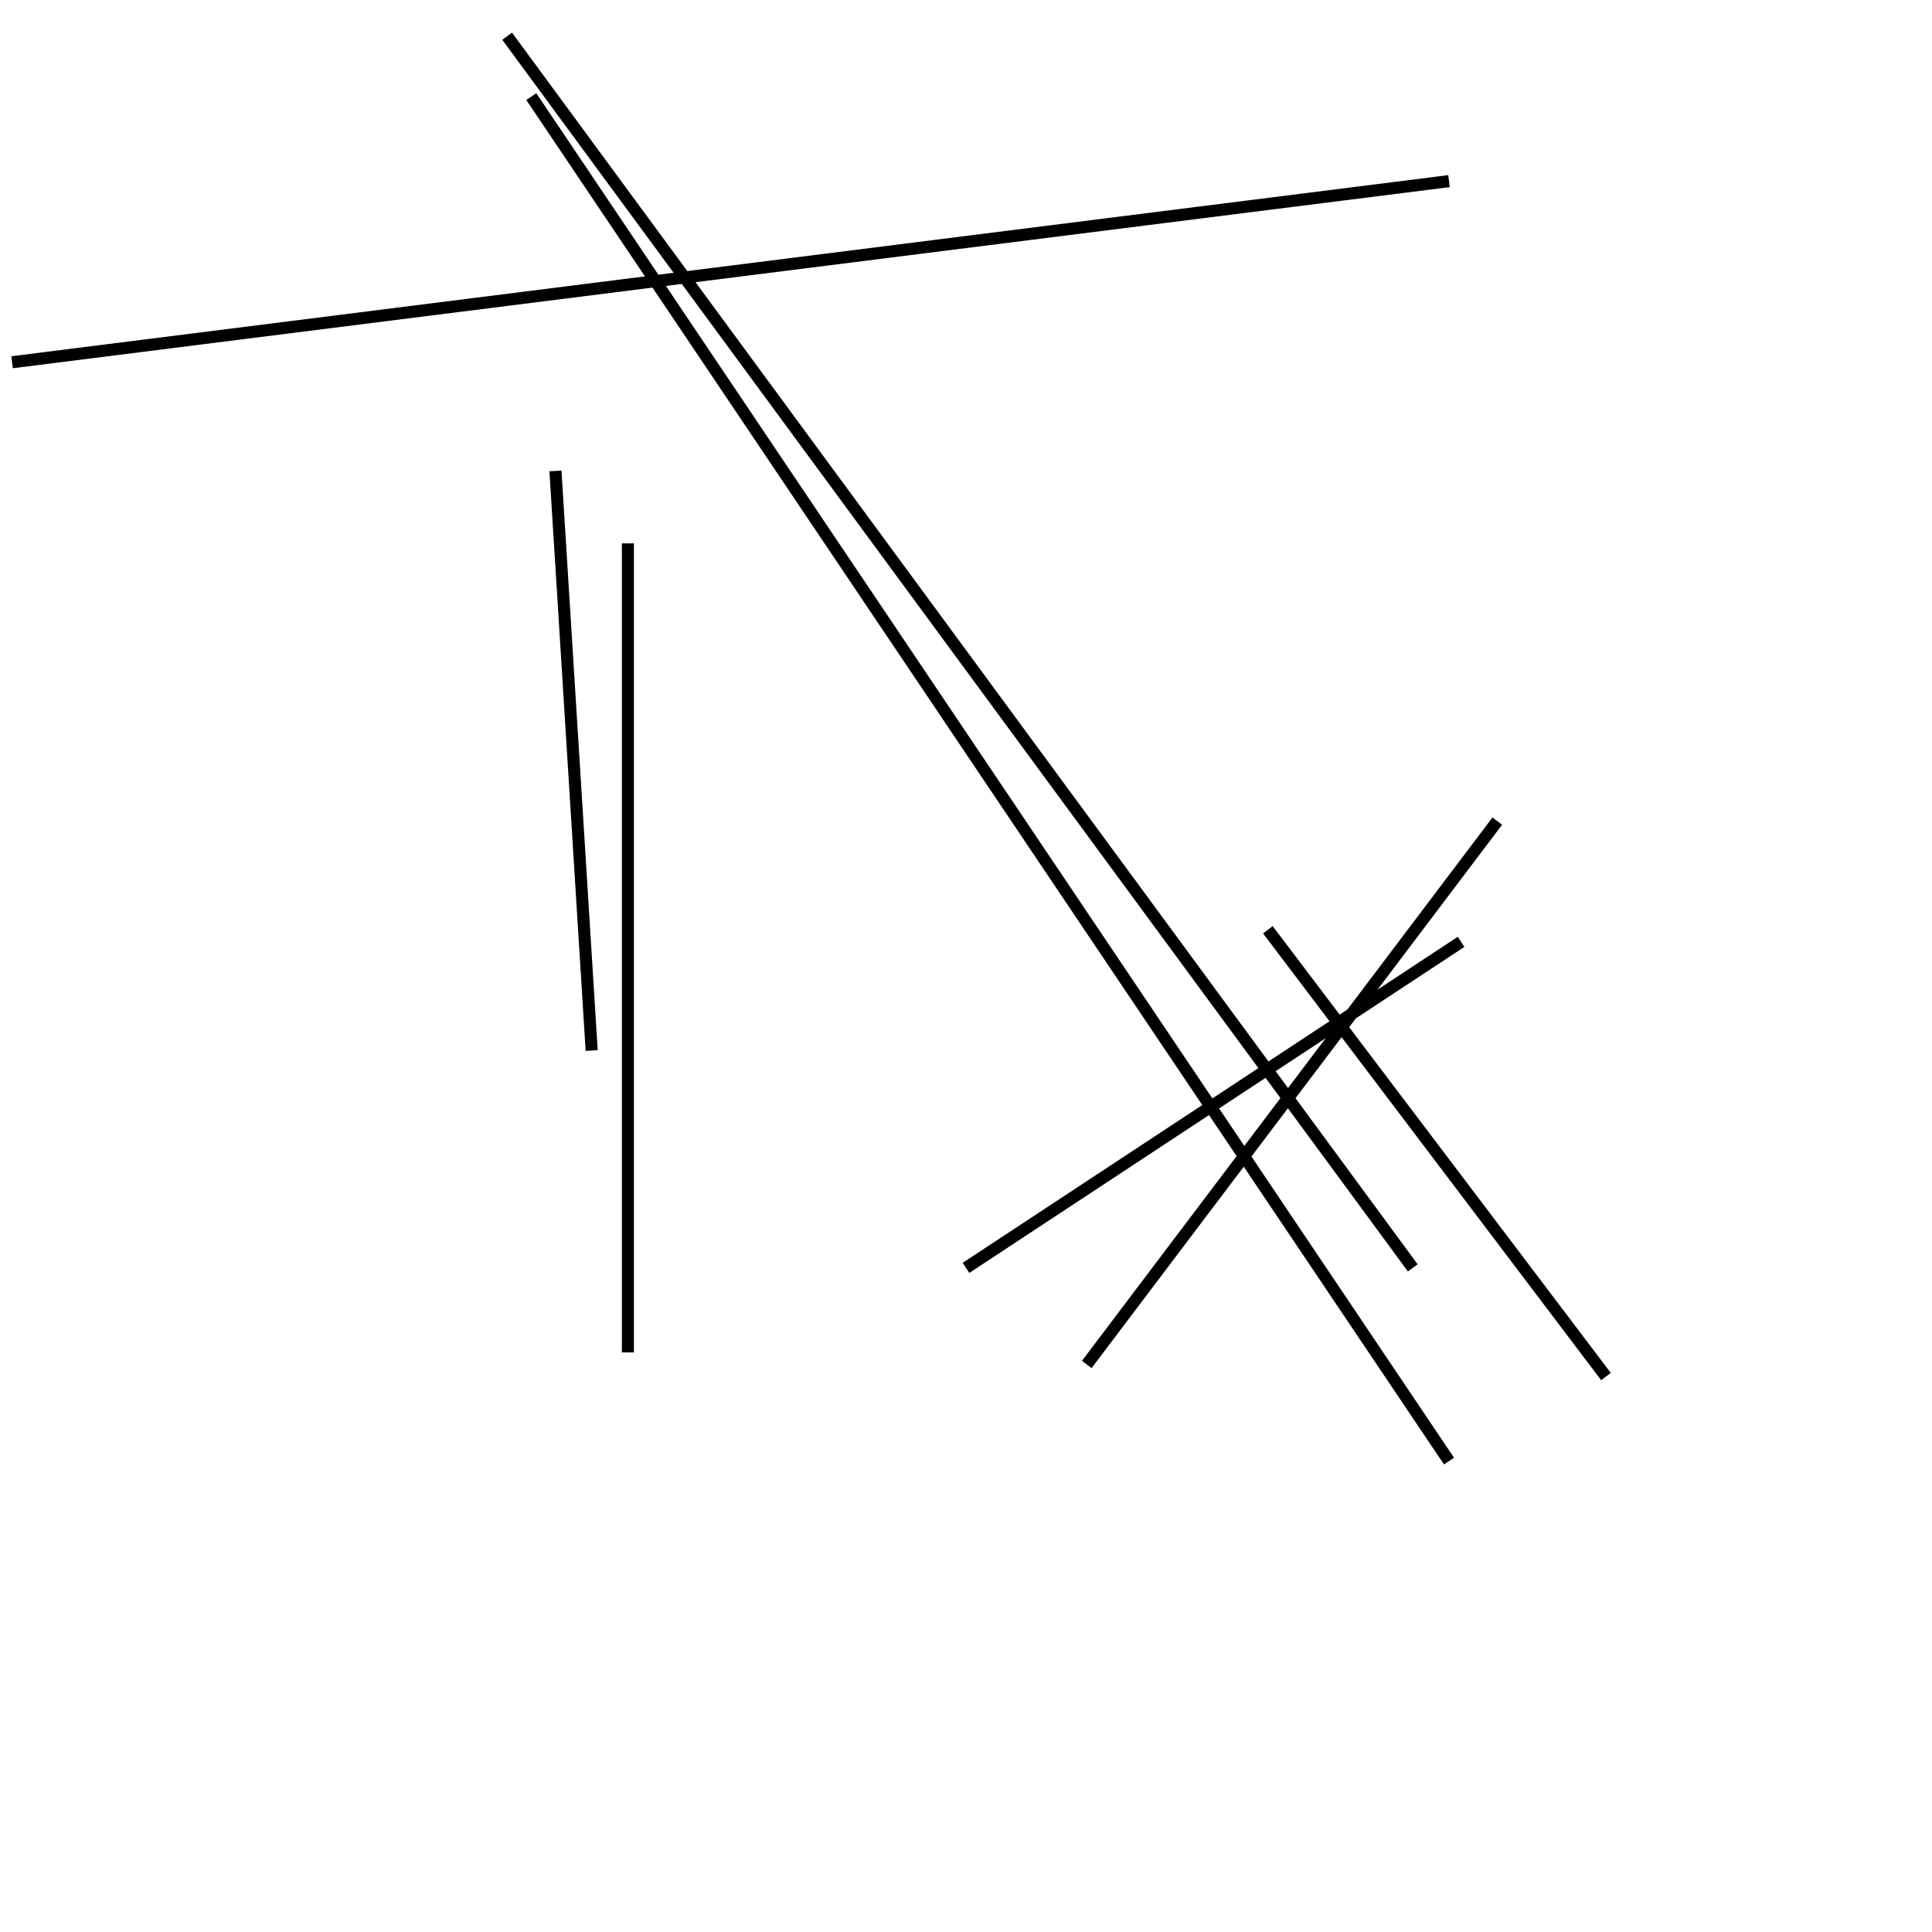 <?xml version="1.0" encoding="utf-8" ?>
<svg baseProfile="full" height="160" version="1.1" width="160" xmlns="http://www.w3.org/2000/svg" xmlns:ev="http://www.w3.org/2001/xml-events" xmlns:xlink="http://www.w3.org/1999/xlink"><defs /><line stroke="black" stroke-width="1" x1="52" x2="52" y1="45" y2="112" /><line stroke="black" stroke-width="1" x1="42" x2="117" y1="3" y2="105" /><line stroke="black" stroke-width="1" x1="80" x2="121" y1="105" y2="78" /><line stroke="black" stroke-width="1" x1="133" x2="105" y1="114" y2="77" /><line stroke="black" stroke-width="1" x1="120" x2="44" y1="121" y2="8" /><line stroke="black" stroke-width="1" x1="46" x2="49" y1="39" y2="87" /><line stroke="black" stroke-width="1" x1="90" x2="124" y1="113" y2="68" /><line stroke="black" stroke-width="1" x1="1" x2="120" y1="30" y2="15" /></svg>